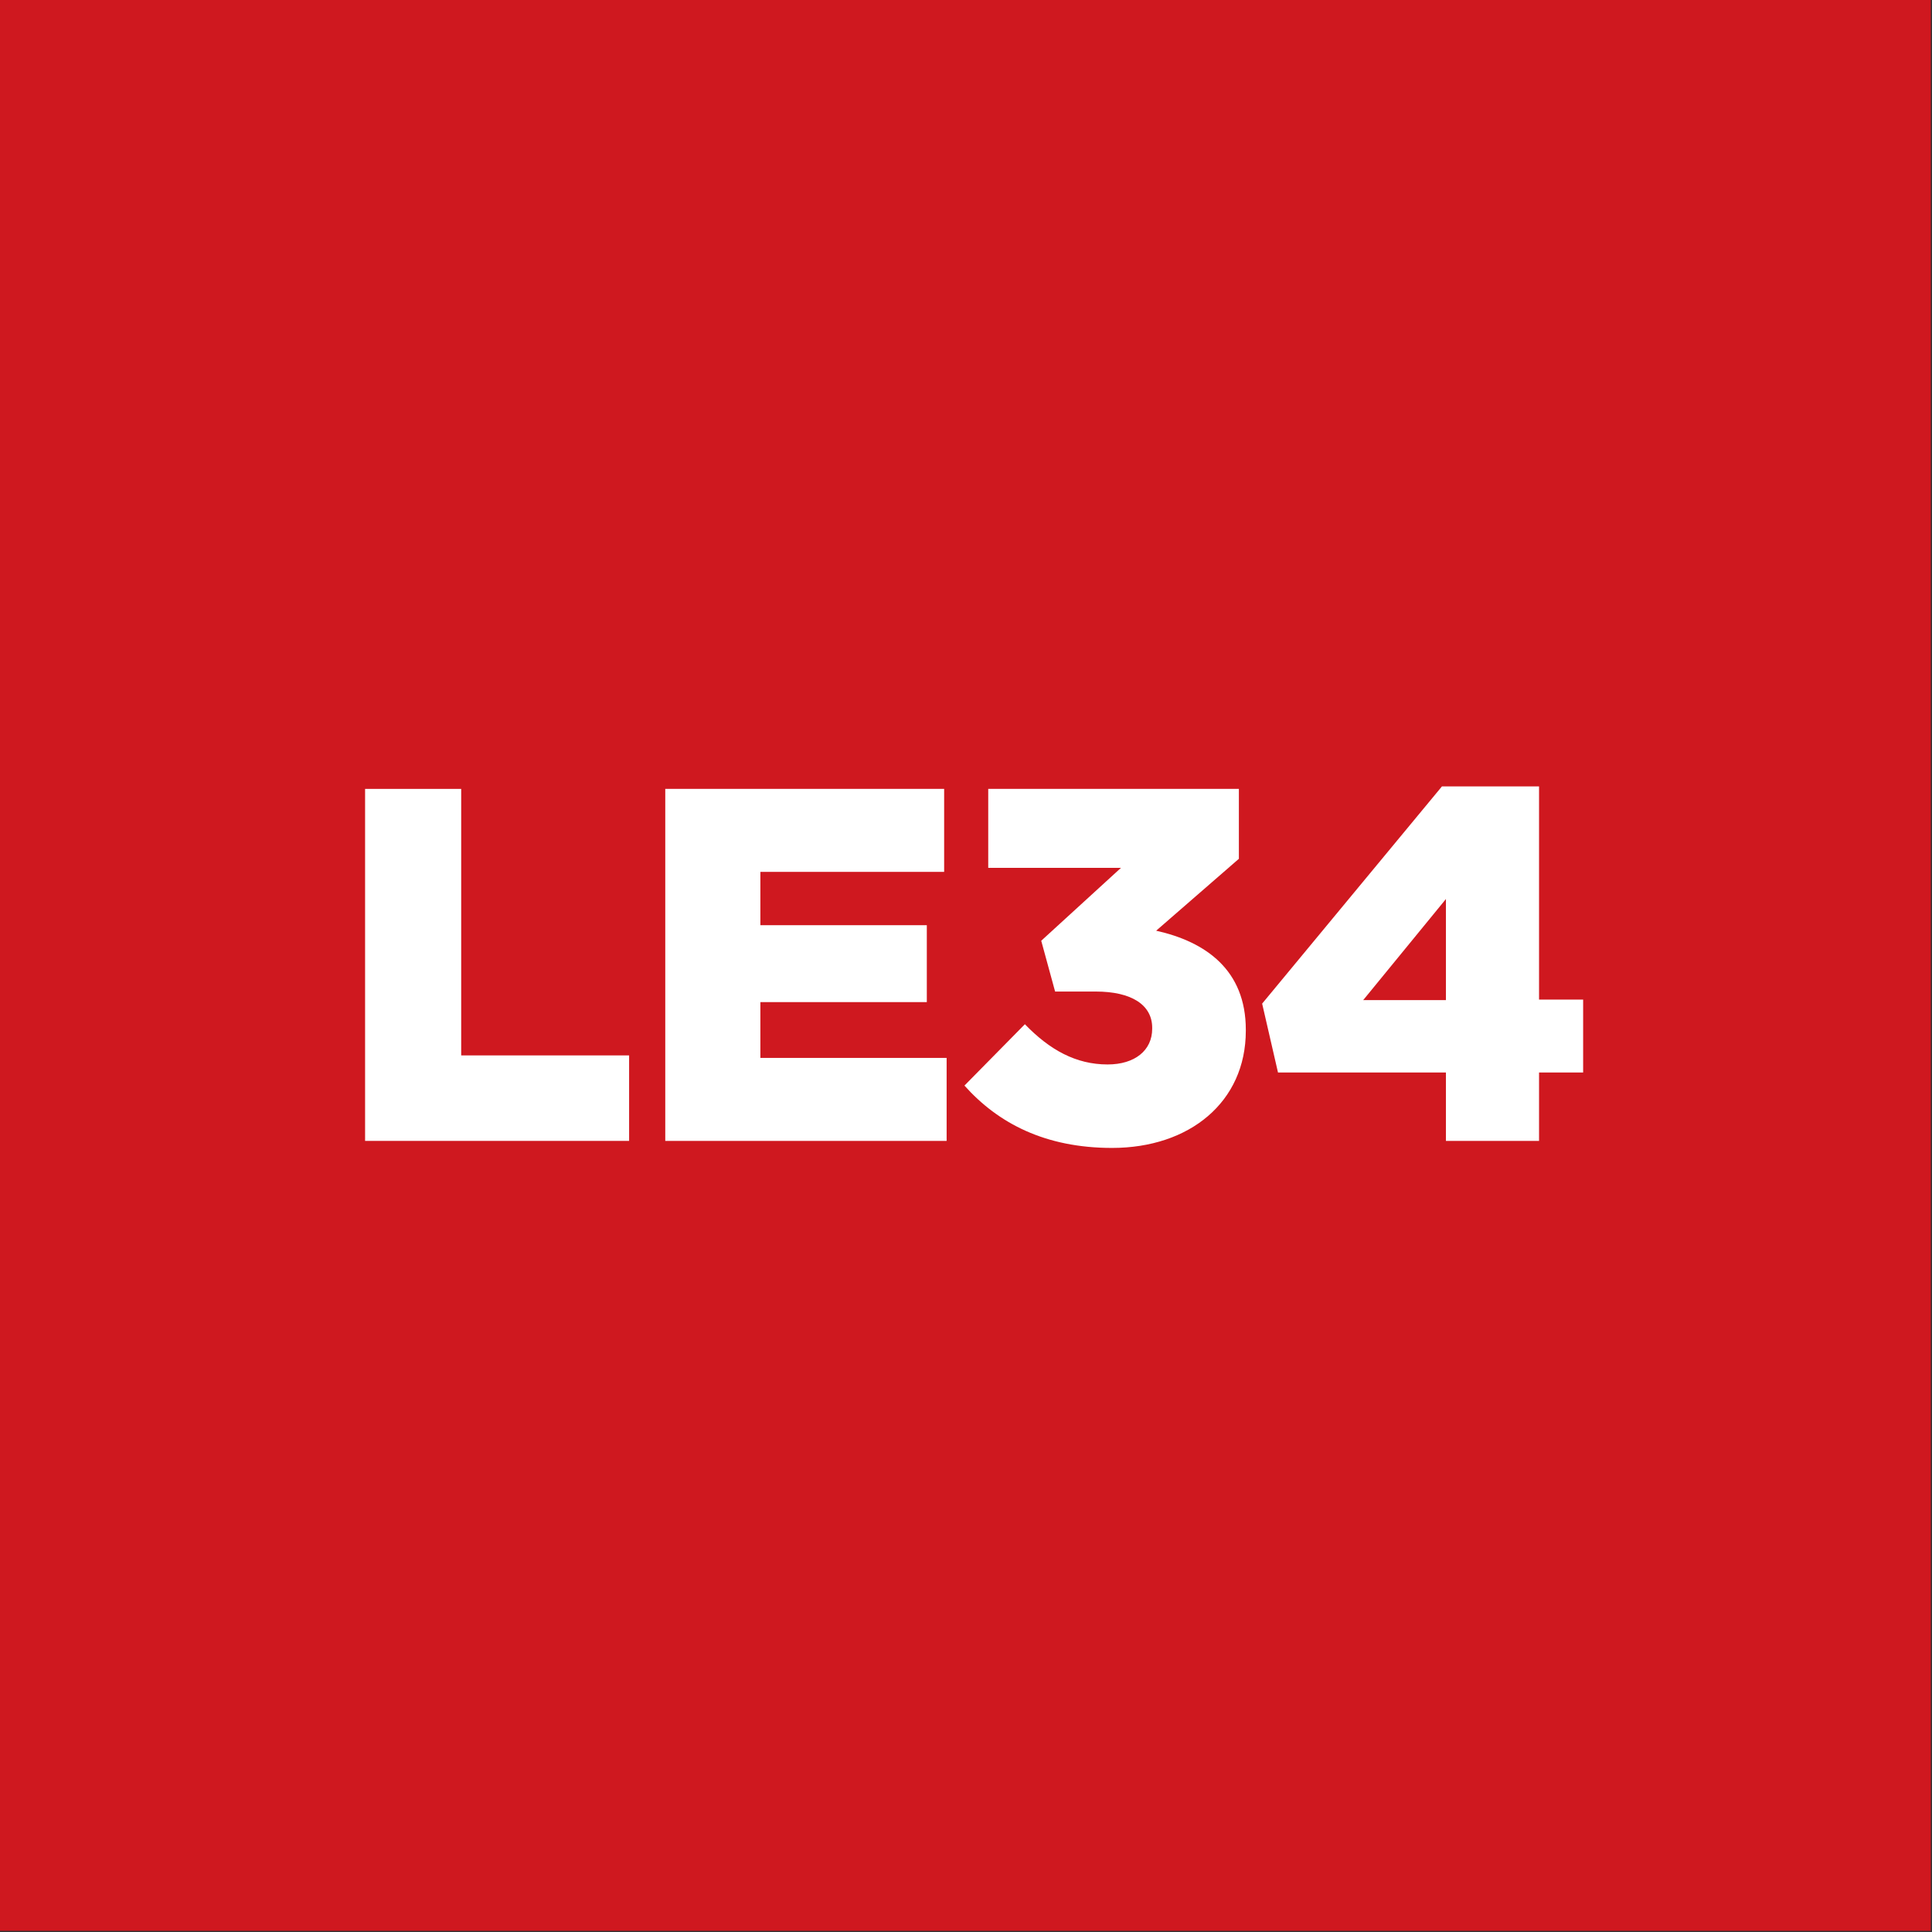 <?xml version="1.0" encoding="UTF-8" standalone="no"?>
<svg
   xmlns:dc="http://purl.org/dc/elements/1.1/"
   xmlns:cc="http://creativecommons.org/ns#"
   xmlns:rdf="http://www.w3.org/1999/02/22-rdf-syntax-ns#"
   xmlns:svg="http://www.w3.org/2000/svg"
   xmlns="http://www.w3.org/2000/svg"
   viewBox="0 0 354.325 354.325"
   height="354.325"
   width="354.325"
   xml:space="preserve"
   version="1.1"
   id="svg3374"><rect x="0" y="0" width="354.325" height="354.325" fill="#333333" stroke="none"/><defs
     id="defs3378"><clipPath
       id="clipPath3398"
       clipPathUnits="userSpaceOnUse"><path
         id="path3400"
         d="m 0,283.46 283.46,0 L 283.46,0 0,0 0,283.46 Z" /></clipPath></defs><g
     transform="matrix(1.25,0,0,-1.25,0,354.325)"
     id="g3382"><path
       id="path3384"
       style="fill:#cf181f;fill-opacity:1;fill-rule:nonzero;stroke:none"
       d="m 0,0.17 283.287,0 0,283.29 L 0,283.46 0,0.17 Z" /><g
       transform="translate(53.565,167.714)"
       id="g3386"><path
         id="path3388"
         style="fill:#ffffff;fill-opacity:1;fill-rule:nonzero;stroke:none"
         d="m 0,0 14.1,0 0,-39.102 24.637,0 0,-12.542 L 0,-51.644 0,0 Z" /></g><g
       transform="translate(97.607,167.714)"
       id="g3390"><path
         id="path3392"
         style="fill:#ffffff;fill-opacity:1;fill-rule:nonzero;stroke:none"
         d="m 0,0 40.917,0 0,-12.173 -26.963,0 0,-7.821 24.42,0 0,-11.287 -24.42,0 0,-8.19 27.327,0 0,-12.173 L 0,-51.644 0,0 Z" /></g><g
       id="g3394"><g
         clip-path="url(#clipPath3398)"
         id="g3396"><g
           transform="translate(141.503,124.186)"
           id="g3402"><path
             id="path3404"
             style="fill:#ffffff;fill-opacity:1;fill-rule:nonzero;stroke:none"
             d="M 0,0 8.867,9.001 C 12.5,5.238 16.353,3.099 21.004,3.099 c 3.997,0 6.54,2.065 6.54,5.238 l 0,0.147 c 0,3.321 -2.979,5.312 -8.285,5.312 l -5.959,0 -2.035,7.452 11.701,10.697 -19.477,0 0,11.583 36.774,0 0,-10.255 -12.137,-10.55 C 35.394,21.1 41.281,16.969 41.281,8.189 l 0,-0.147 c 0,-10.477 -8.285,-17.19 -19.623,-17.19 C 11.846,-9.148 4.942,-5.533 0,0" /></g><g
           transform="translate(212.144,136.728)"
           id="g3406"><path
             id="path3408"
             style="fill:#ffffff;fill-opacity:1;fill-rule:nonzero;stroke:none"
             d="M 0,0 0,14.829 -12.137,0 0,0 Z m 0,-10.624 -24.638,0 -2.326,10.107 26.383,31.872 14.244,0 0,-31.281 6.469,0 0,-10.698 -6.469,0 0,-10.033 -13.663,0 0,10.033 z" /></g></g></g></g></svg>